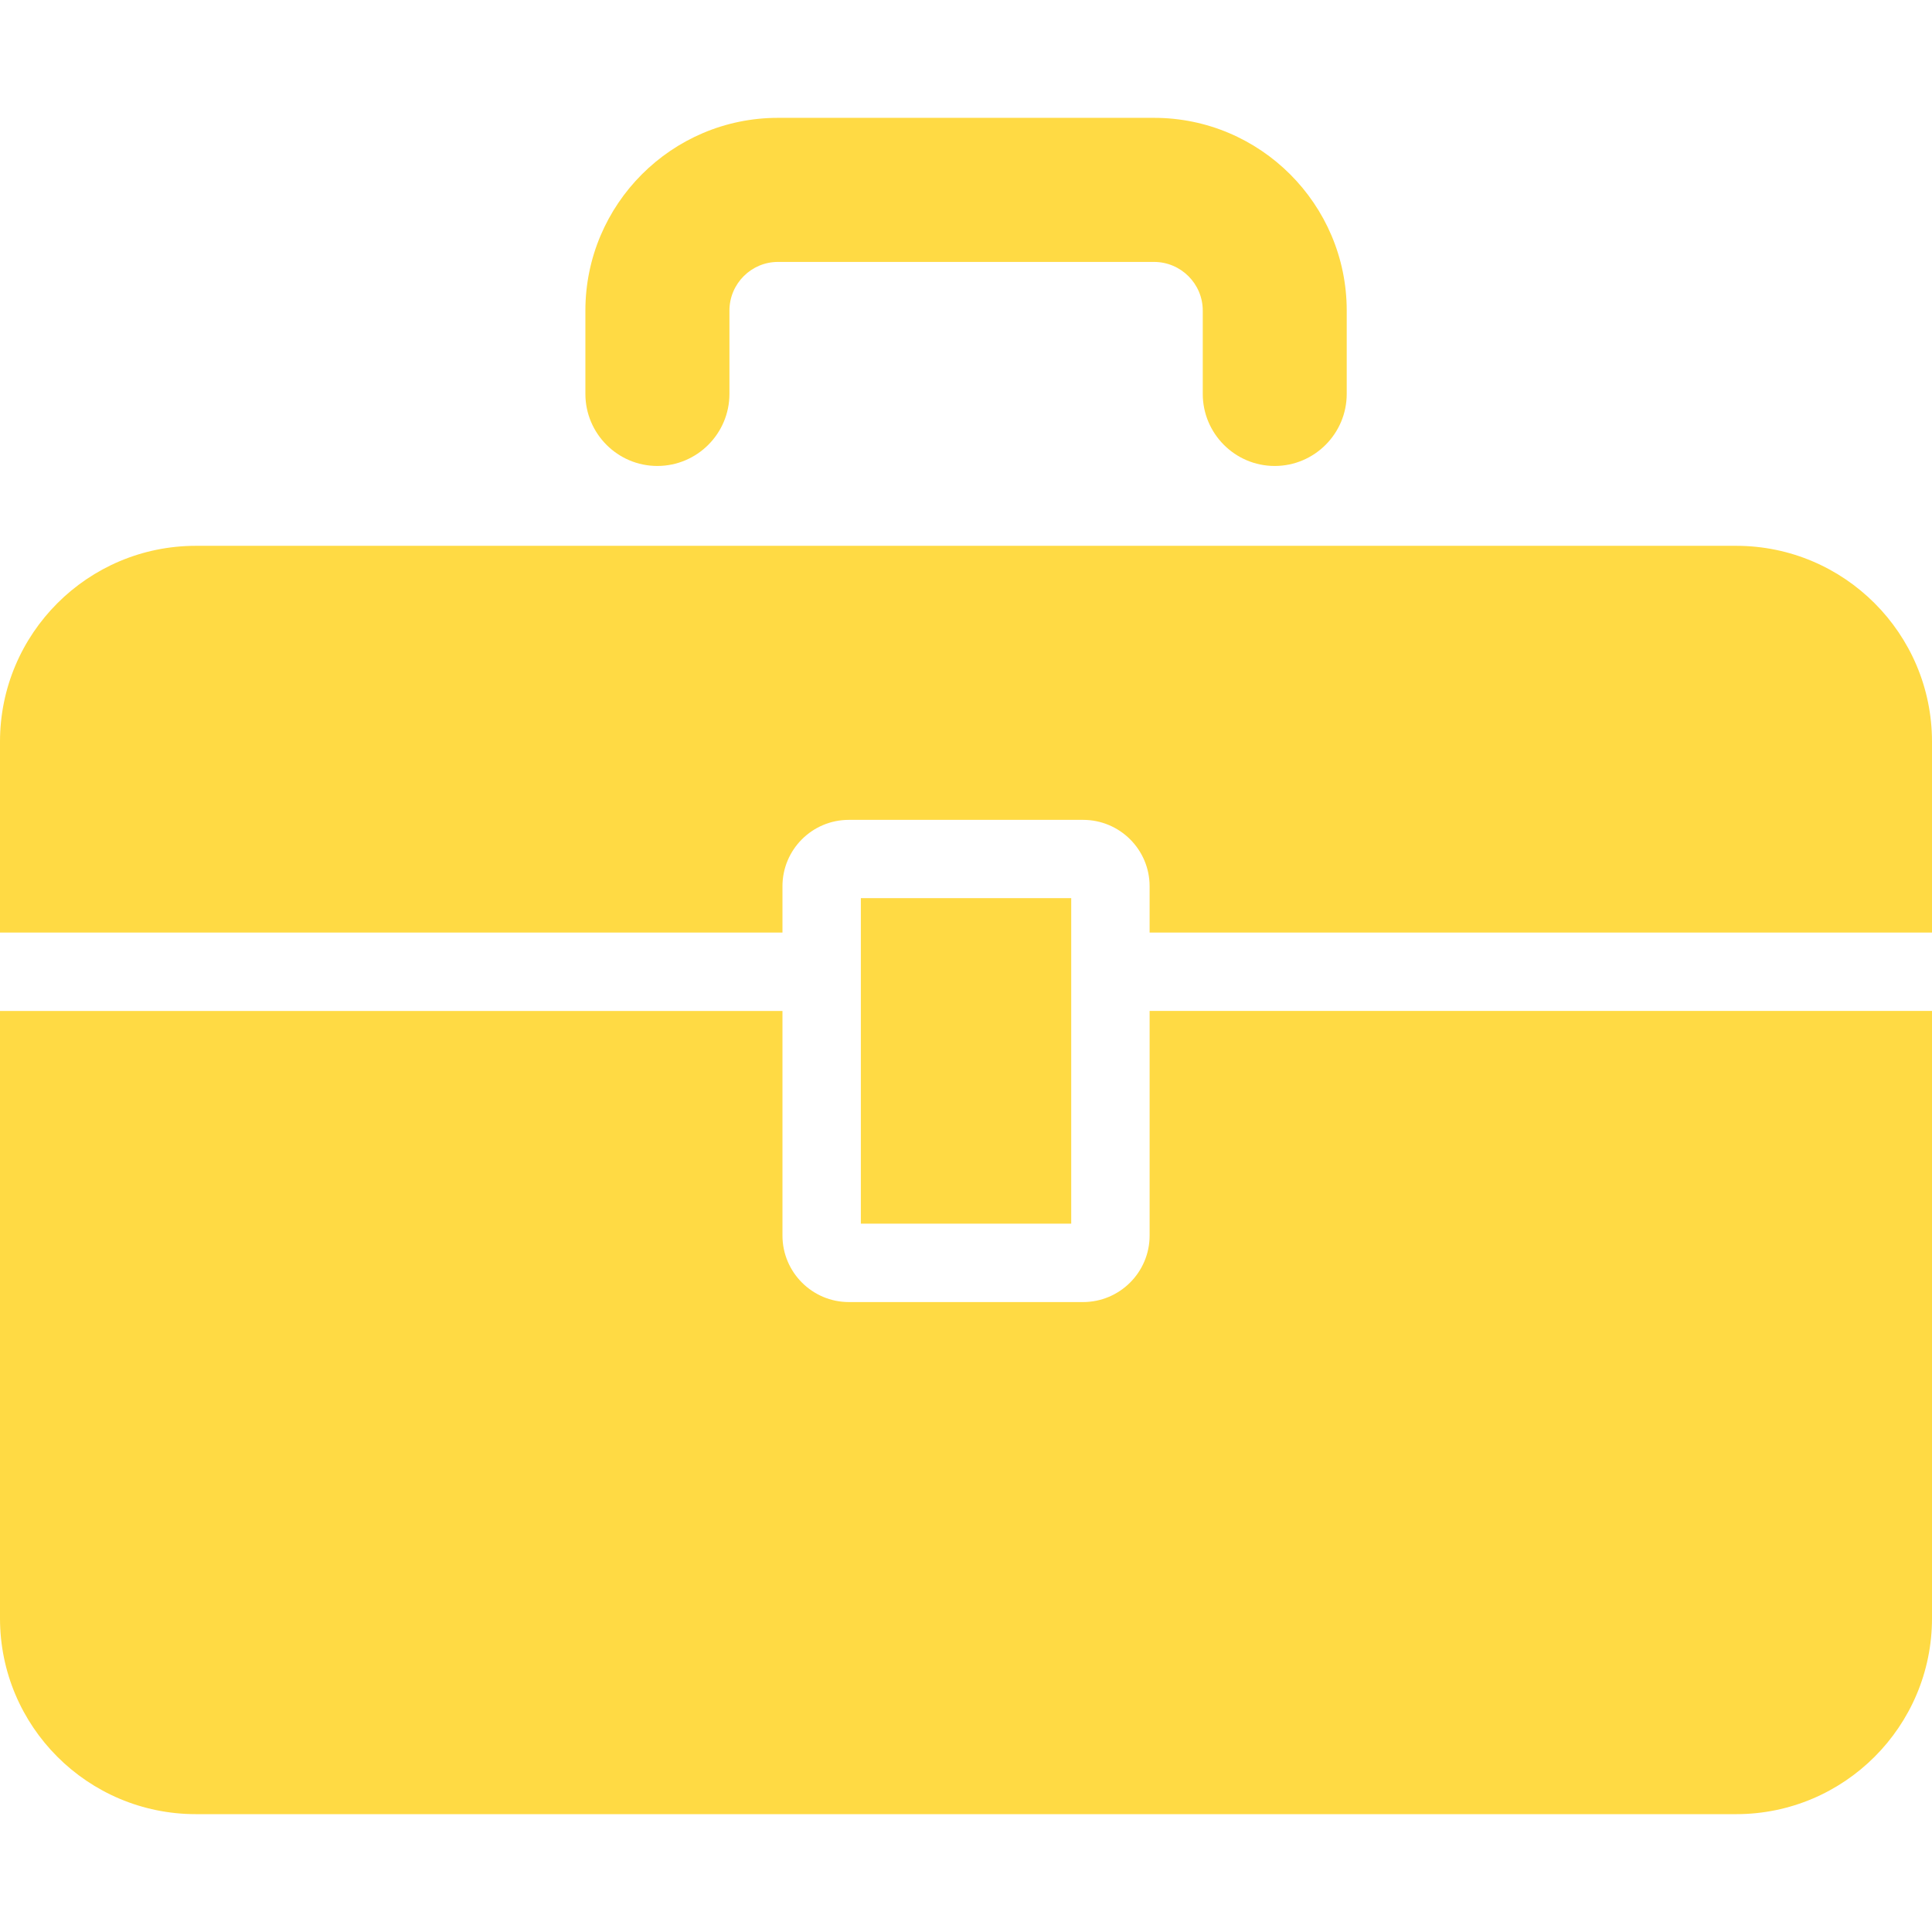 <?xml version="1.0" encoding="iso-8859-1"?>
<!-- Generator: Adobe Illustrator 18.1.1, SVG Export Plug-In . SVG Version: 6.00 Build 0)  -->
<svg xmlns="http://www.w3.org/2000/svg" xmlns:xlink="http://www.w3.org/1999/xlink" version="1.1" id="Capa_1" x="0px" y="0px" viewBox="0 0 419.313 419.313" style="enable-background:new 0 0 419.313 419.313;" xml:space="preserve" width="512px" height="512px">
<g>
	<path d="M249.507,268.158c0,7.958-6.47,14.436-14.461,14.436h-50.804c-7.966,0-14.42-6.487-14.42-14.436   v-48.739H0v131.813c0,23.467,19.029,42.504,42.521,42.504h334.288c23.451,0,42.504-19.037,42.504-42.504V219.411H249.507V268.158z" fill="#FFDA44"/>
	<path d="M376.808,118.462H42.521C19.029,118.462,0,137.515,0,160.974v41.423h169.822v-10.047   c0-7.958,6.454-14.412,14.42-14.412h50.804c7.99,0,14.461,6.454,14.461,14.412v10.047h169.806v-41.423   C419.313,137.507,400.259,118.462,376.808,118.462z" fill="#FFDA44"/>
	<path d="M276.656,101.132c8.616,0,15.631-7.015,15.631-15.648v-18.07c0-23.069-18.769-41.838-41.83-41.838   h-81.611c-23.044,0-41.797,18.769-41.797,41.838v18.07c0,8.624,7.007,15.647,15.615,15.647c8.624,0,15.648-7.015,15.648-15.648   v-18.07c0-5.828,4.731-10.567,10.535-10.567h81.611c5.836,0,10.583,4.739,10.583,10.567v18.07   C261.041,94.109,268.048,101.132,276.656,101.132z" fill="#FFDA44"/>
	<path d="M186.835,194.927c0,4.69,0,65.98,0,70.645c4.406,0,41.293,0,45.658,0c0-4.666,0-65.955,0-70.645   C228.128,194.927,191.233,194.927,186.835,194.927z" fill="#FFDA44"/>
</g>
<g>
</g>
<g>
</g>
<g>
</g>
<g>
</g>
<g>
</g>
<g>
</g>
<g>
</g>
<g>
</g>
<g>
</g>
<g>
</g>
<g>
</g>
<g>
</g>
<g>
</g>
<g>
</g>
<g>
</g>
</svg>

